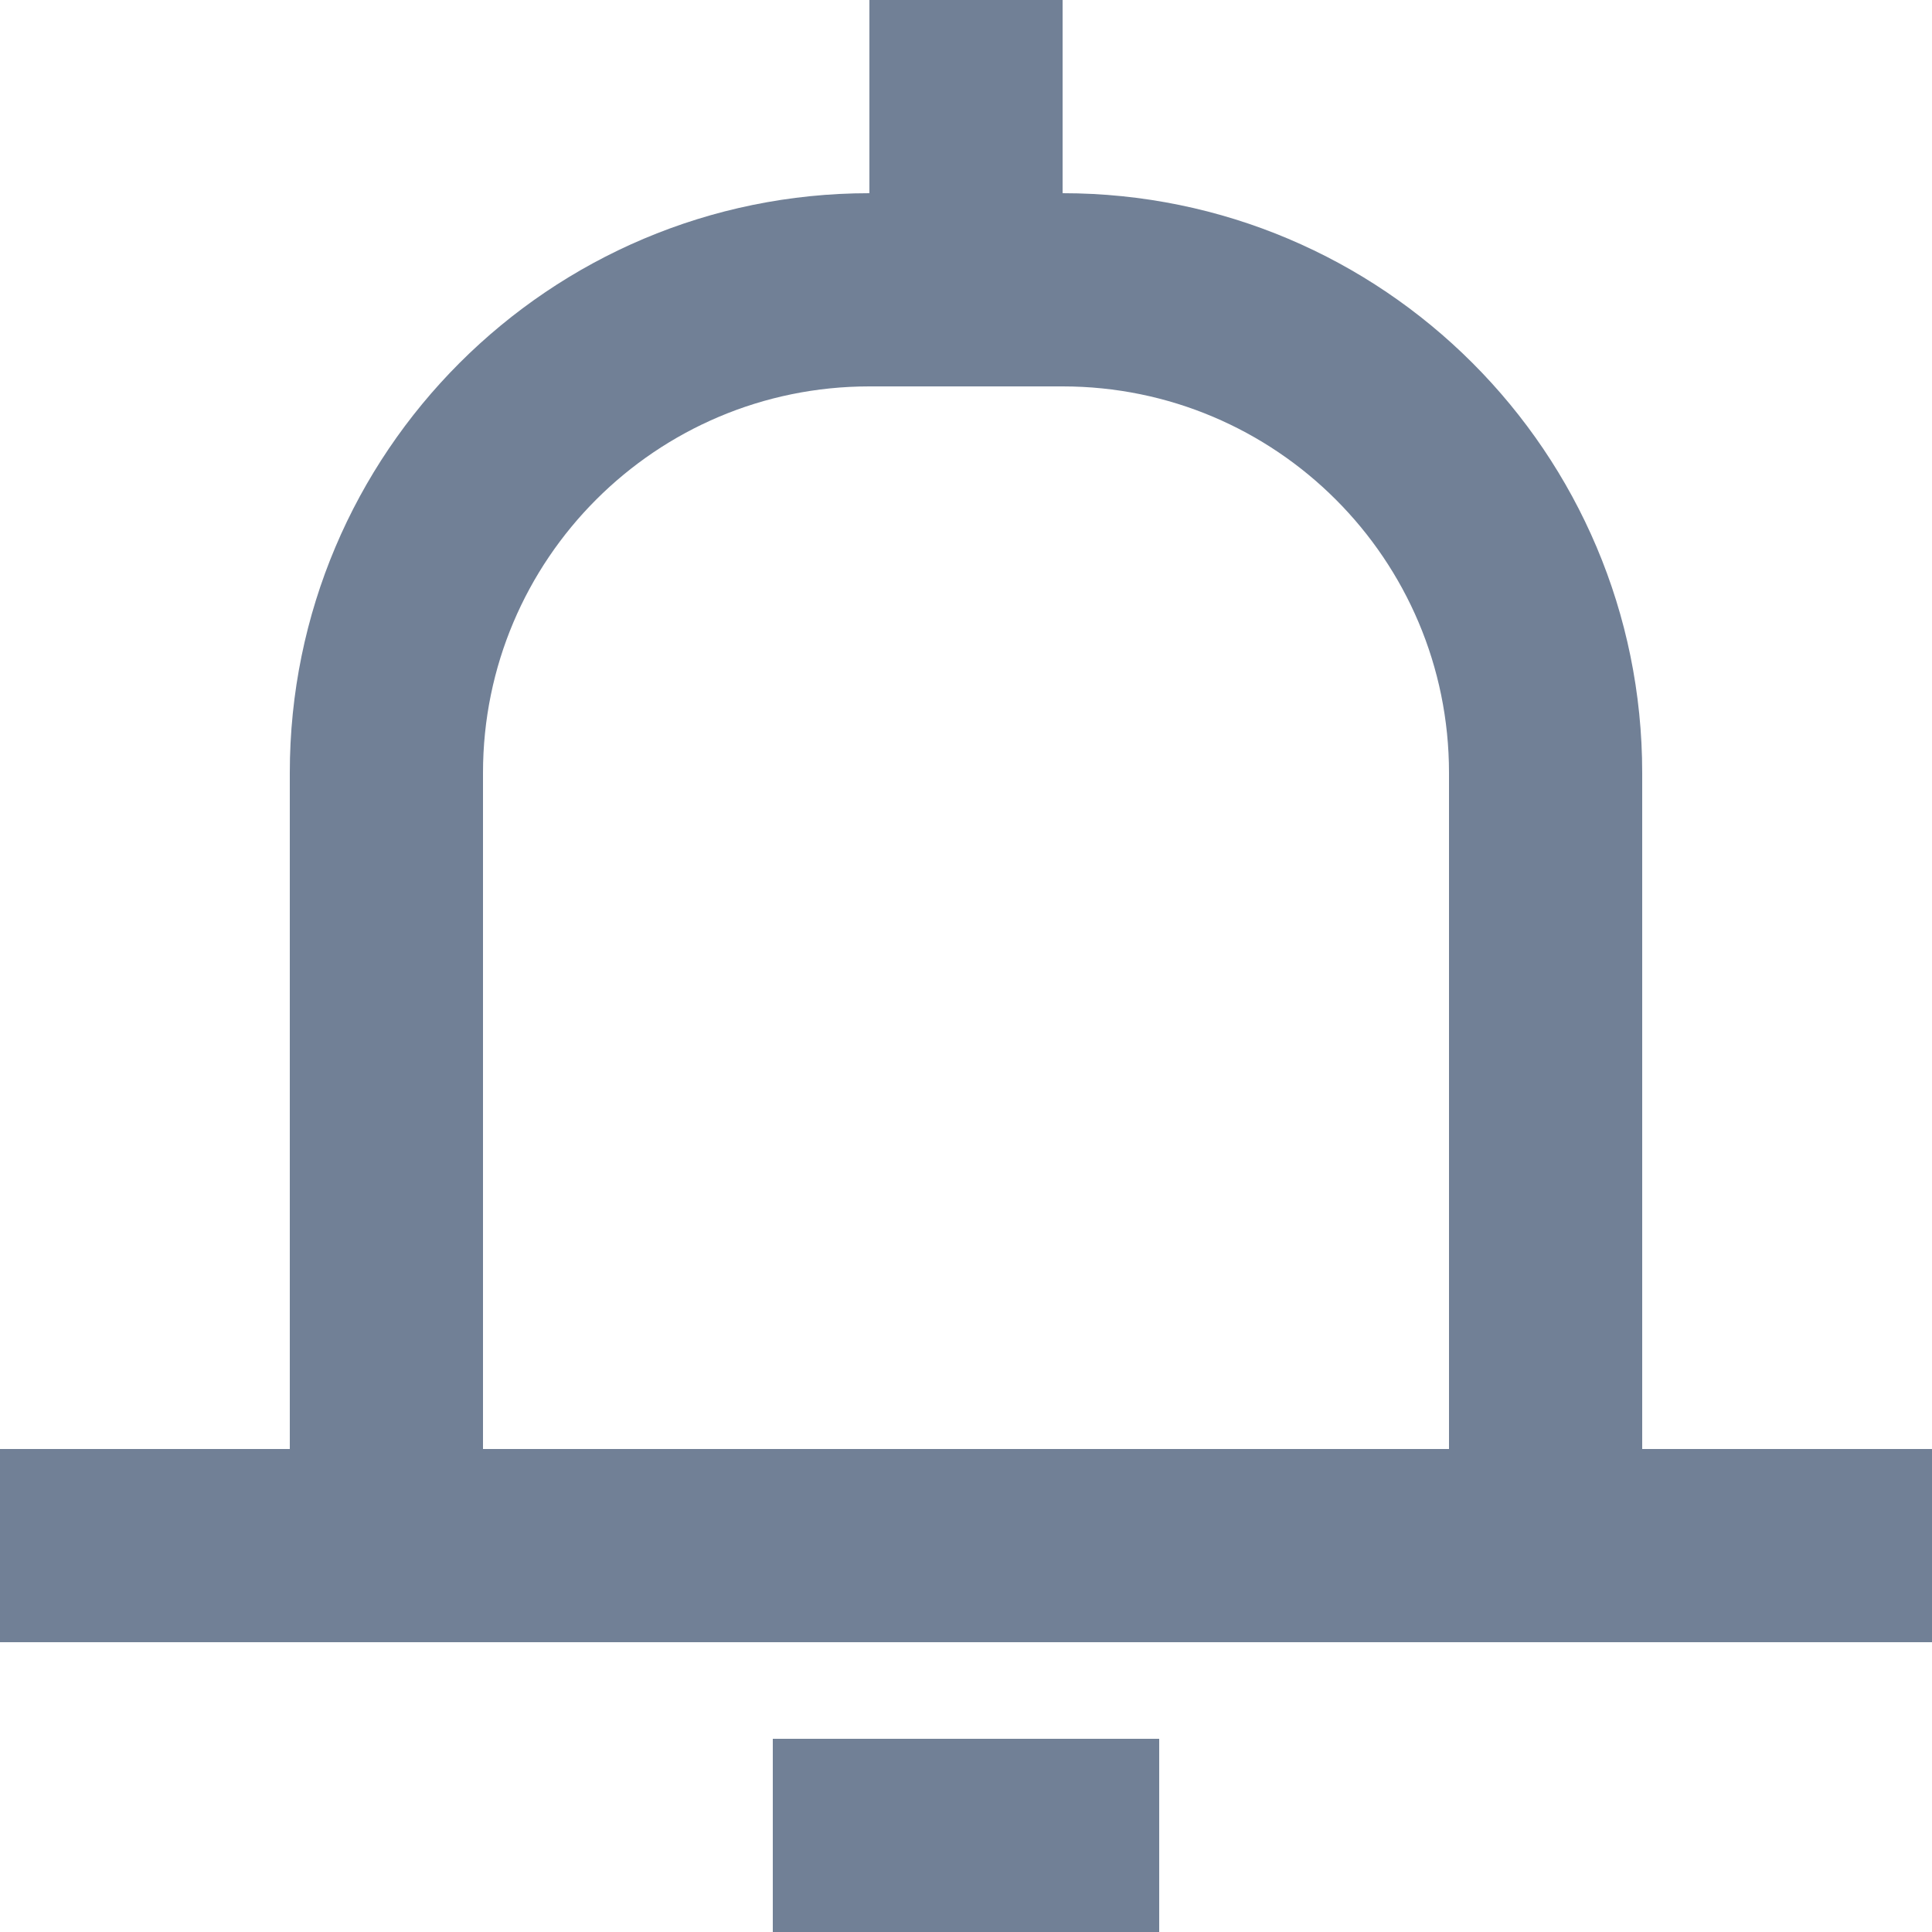 <svg width="20" height="20" viewBox="0 0 20 20" fill="none" xmlns="http://www.w3.org/2000/svg">
<path fill-rule="evenodd" clip-rule="evenodd" d="M9 0H11V2C14.314 2 17 4.686 17 8V15H20V17H17H15H5H3H0V15H3V8C3 4.686 5.686 2 9 2V0ZM5 15H15V8C15 5.791 13.209 4 11 4H9C6.791 4 5 5.791 5 8V15Z" fill="#718096"/>
<rect x="8" y="18" width="4" height="2" fill="#718096"/>
</svg>
